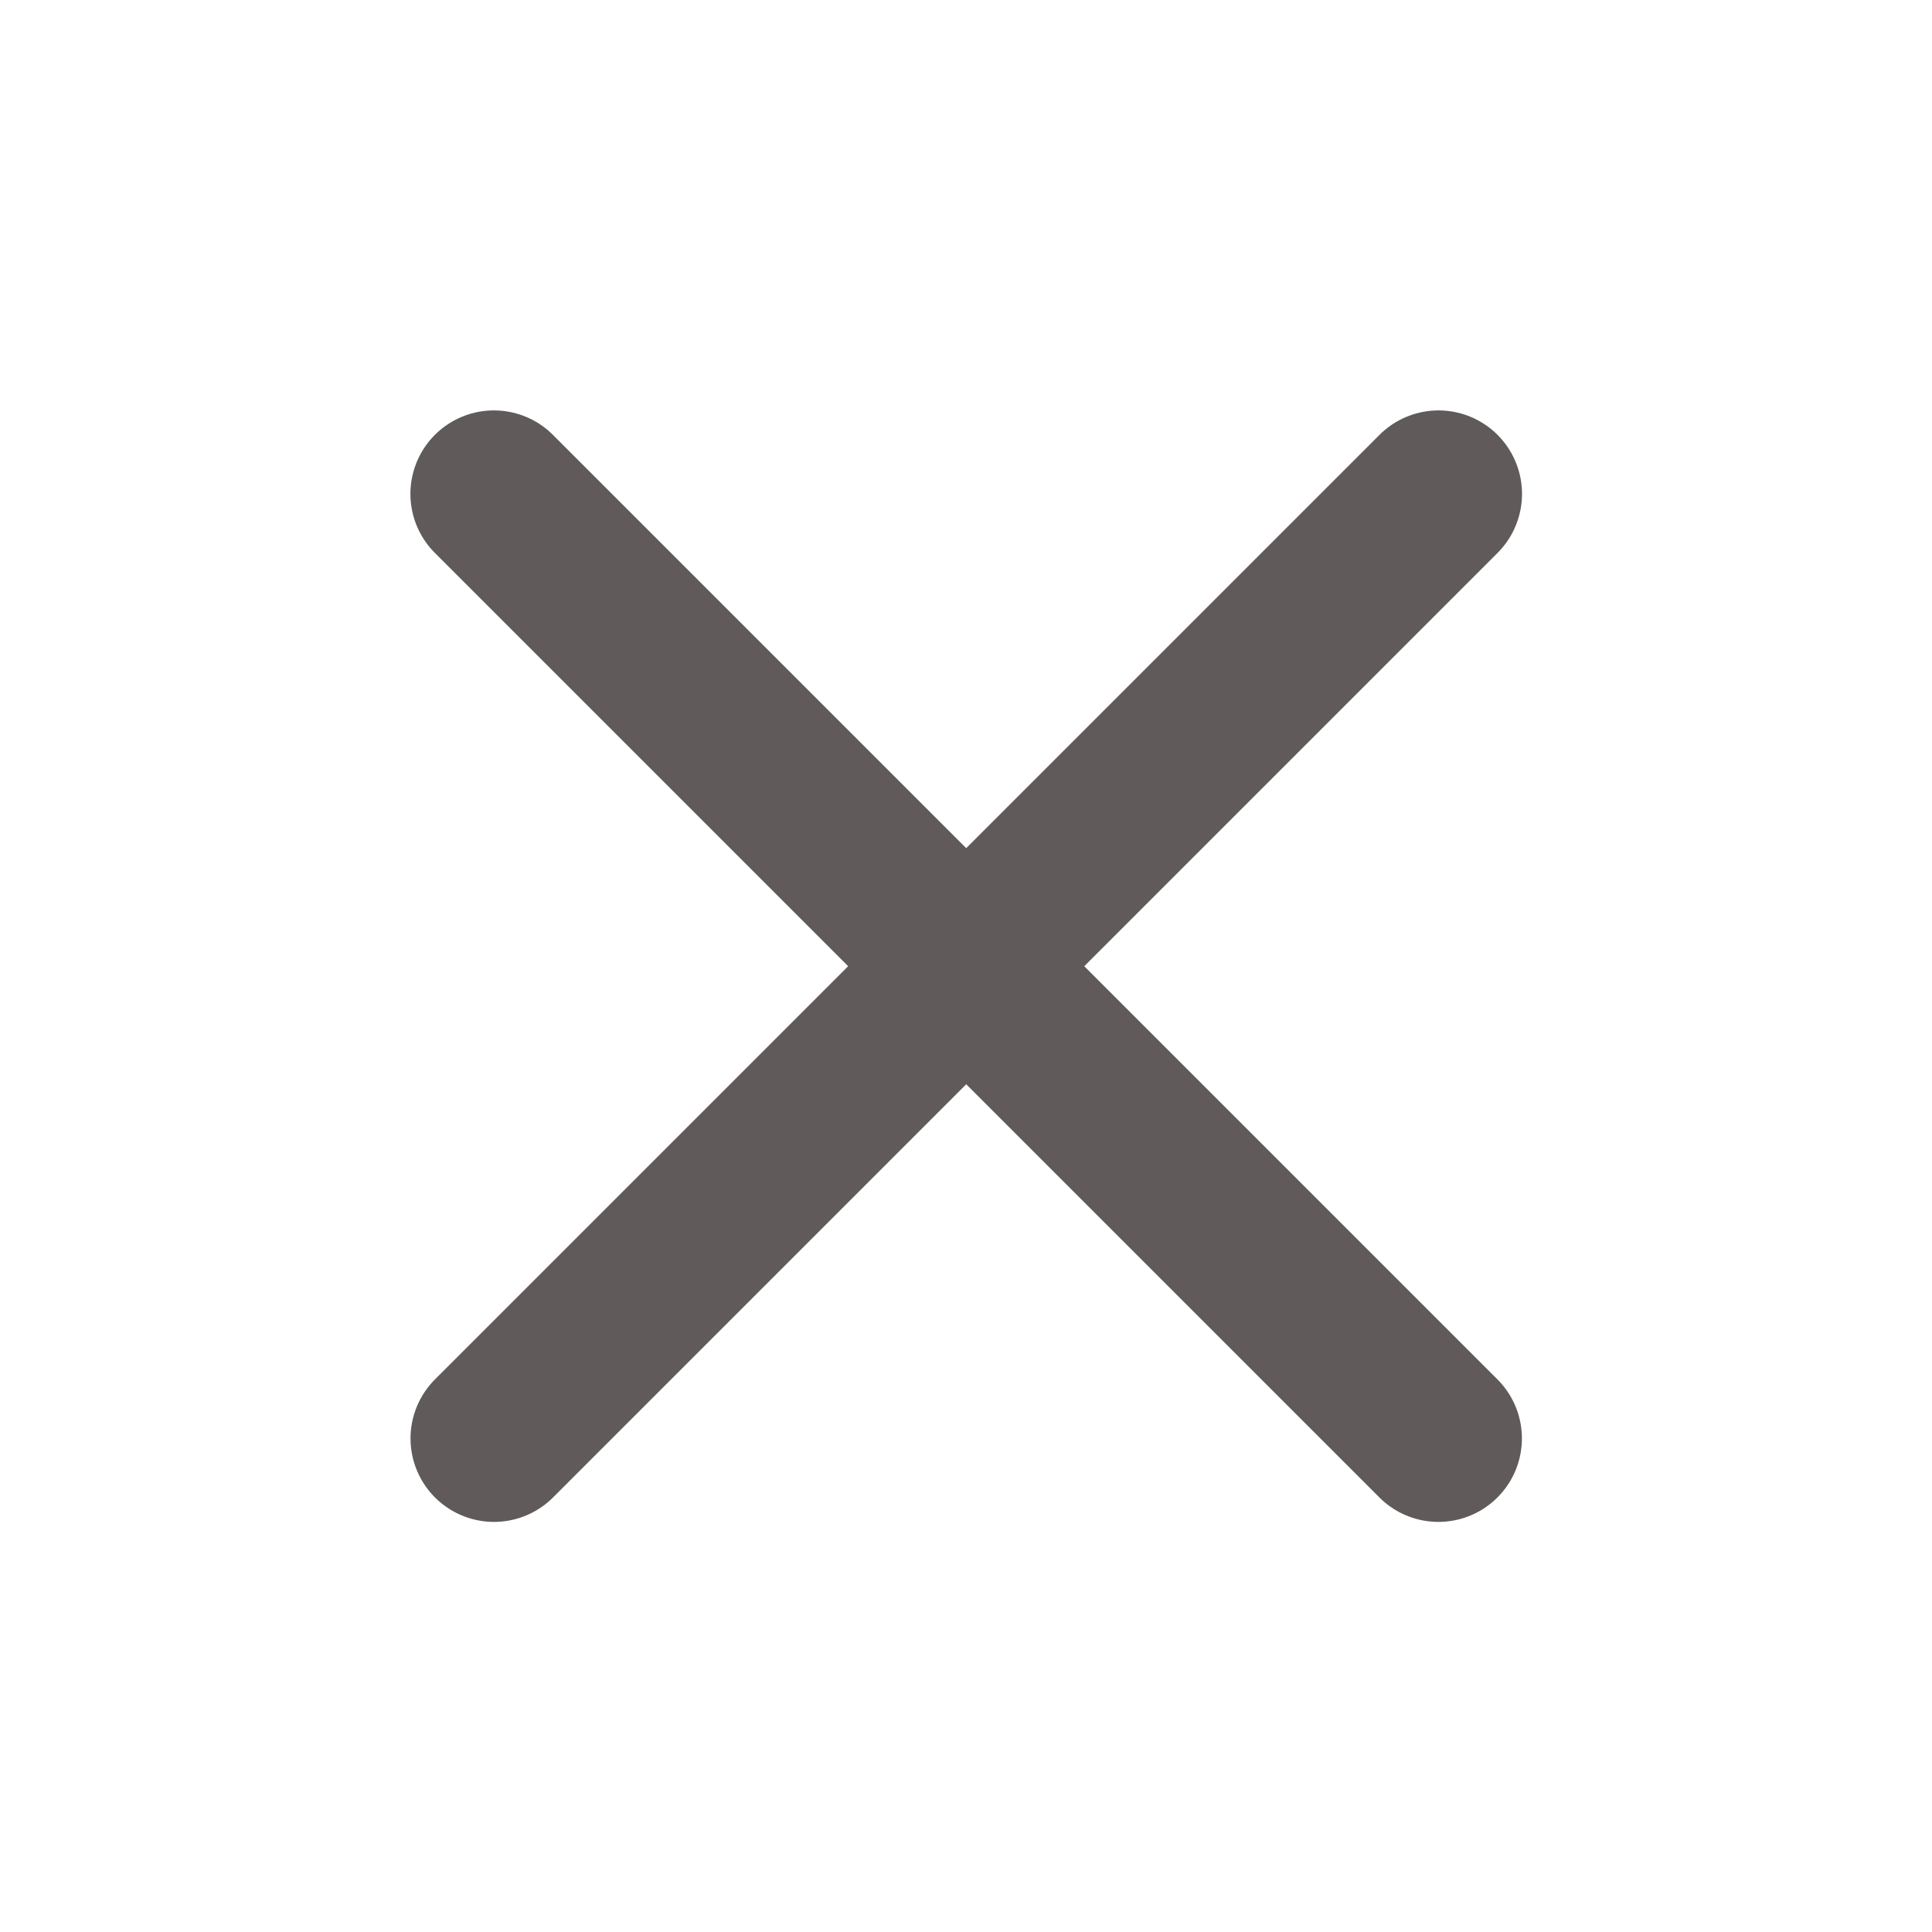 <svg xmlns="http://www.w3.org/2000/svg" xmlns:xlink="http://www.w3.org/1999/xlink" width="46.284" height="46.285" viewBox="0 0 46.284 46.285">
  <defs>
    <filter id="Line_2" x="0" y="0" width="46.284" height="46.284" filterUnits="userSpaceOnUse">
      <feOffset dx="3" dy="3" input="SourceAlpha"/>
      <feGaussianBlur stdDeviation="3" result="blur"/>
      <feFlood flood-opacity="0.4"/>
      <feComposite operator="in" in2="blur"/>
      <feComposite in="SourceGraphic"/>
    </filter>
    <filter id="Line_5" x="0" y="0" width="46.284" height="46.284" filterUnits="userSpaceOnUse">
      <feOffset dx="3" dy="3" input="SourceAlpha"/>
      <feGaussianBlur stdDeviation="3" result="blur-2"/>
      <feFlood flood-opacity="0.4"/>
      <feComposite operator="in" in2="blur-2"/>
      <feComposite in="SourceGraphic"/>
    </filter>
  </defs>
  <g id="Group_65" data-name="Group 65" transform="translate(-344.858 -13.858)">
    <g transform="matrix(1, 0, 0, 1, 344.86, 13.86)" filter="url(#Line_2)">
      <line id="Line_2-2" data-name="Line 2" x2="32" transform="translate(8.83 8.83) rotate(45)" fill="none" stroke="#605a5a" stroke-linecap="round" stroke-width="4"/>
    </g>
    <g transform="matrix(1, 0, 0, 1, 344.86, 13.86)" filter="url(#Line_5)">
      <line id="Line_5-2" data-name="Line 5" x2="32" transform="translate(31.46 8.83) rotate(135)" fill="none" stroke="#605a5a" stroke-linecap="round" stroke-width="4"/>
    </g>
  </g>
</svg>
